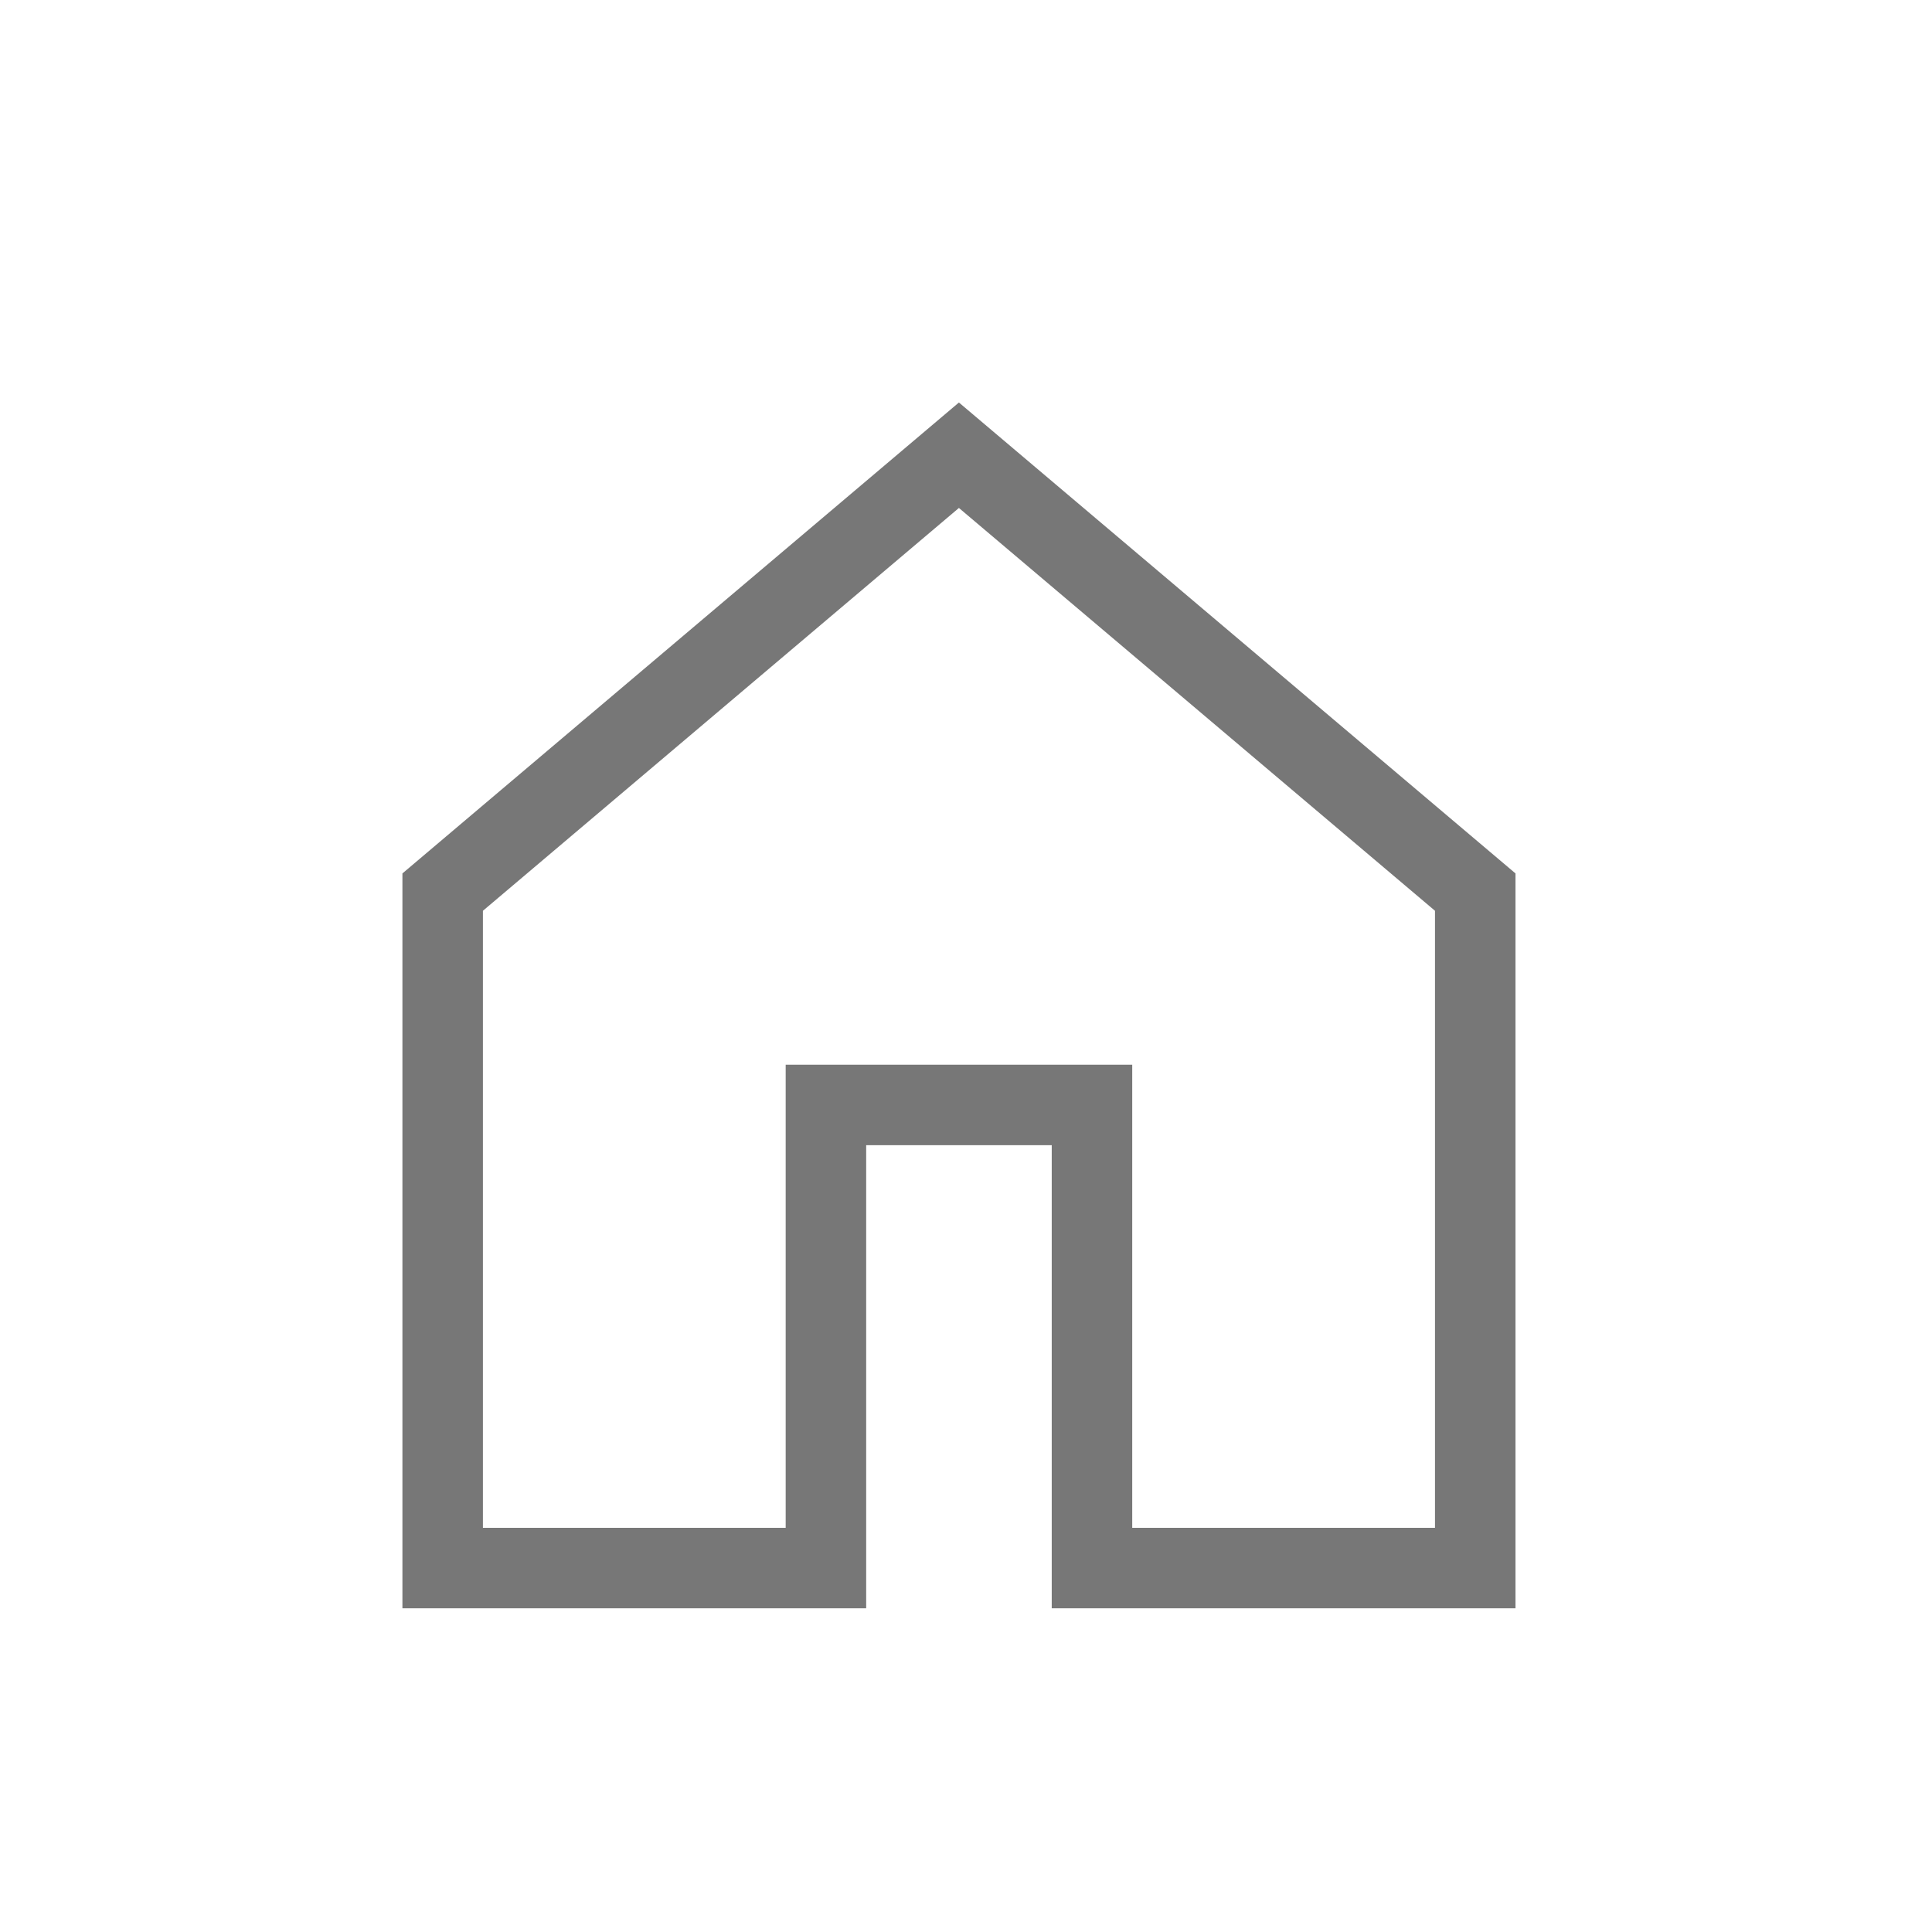 <svg width="24" height="24" viewBox="0 0 24 24" fill="none" xmlns="http://www.w3.org/2000/svg">
<path d="M11.912 6.31L5.999 11.314V18.979H9.76V13.226H14.065V18.979H17.826V11.314L11.912 6.31ZM11.912 5L18.826 10.85V19.979H13.065V14.226H10.76V19.979H4.999V10.85L11.912 5Z" fill="#777777"/>
</svg>
